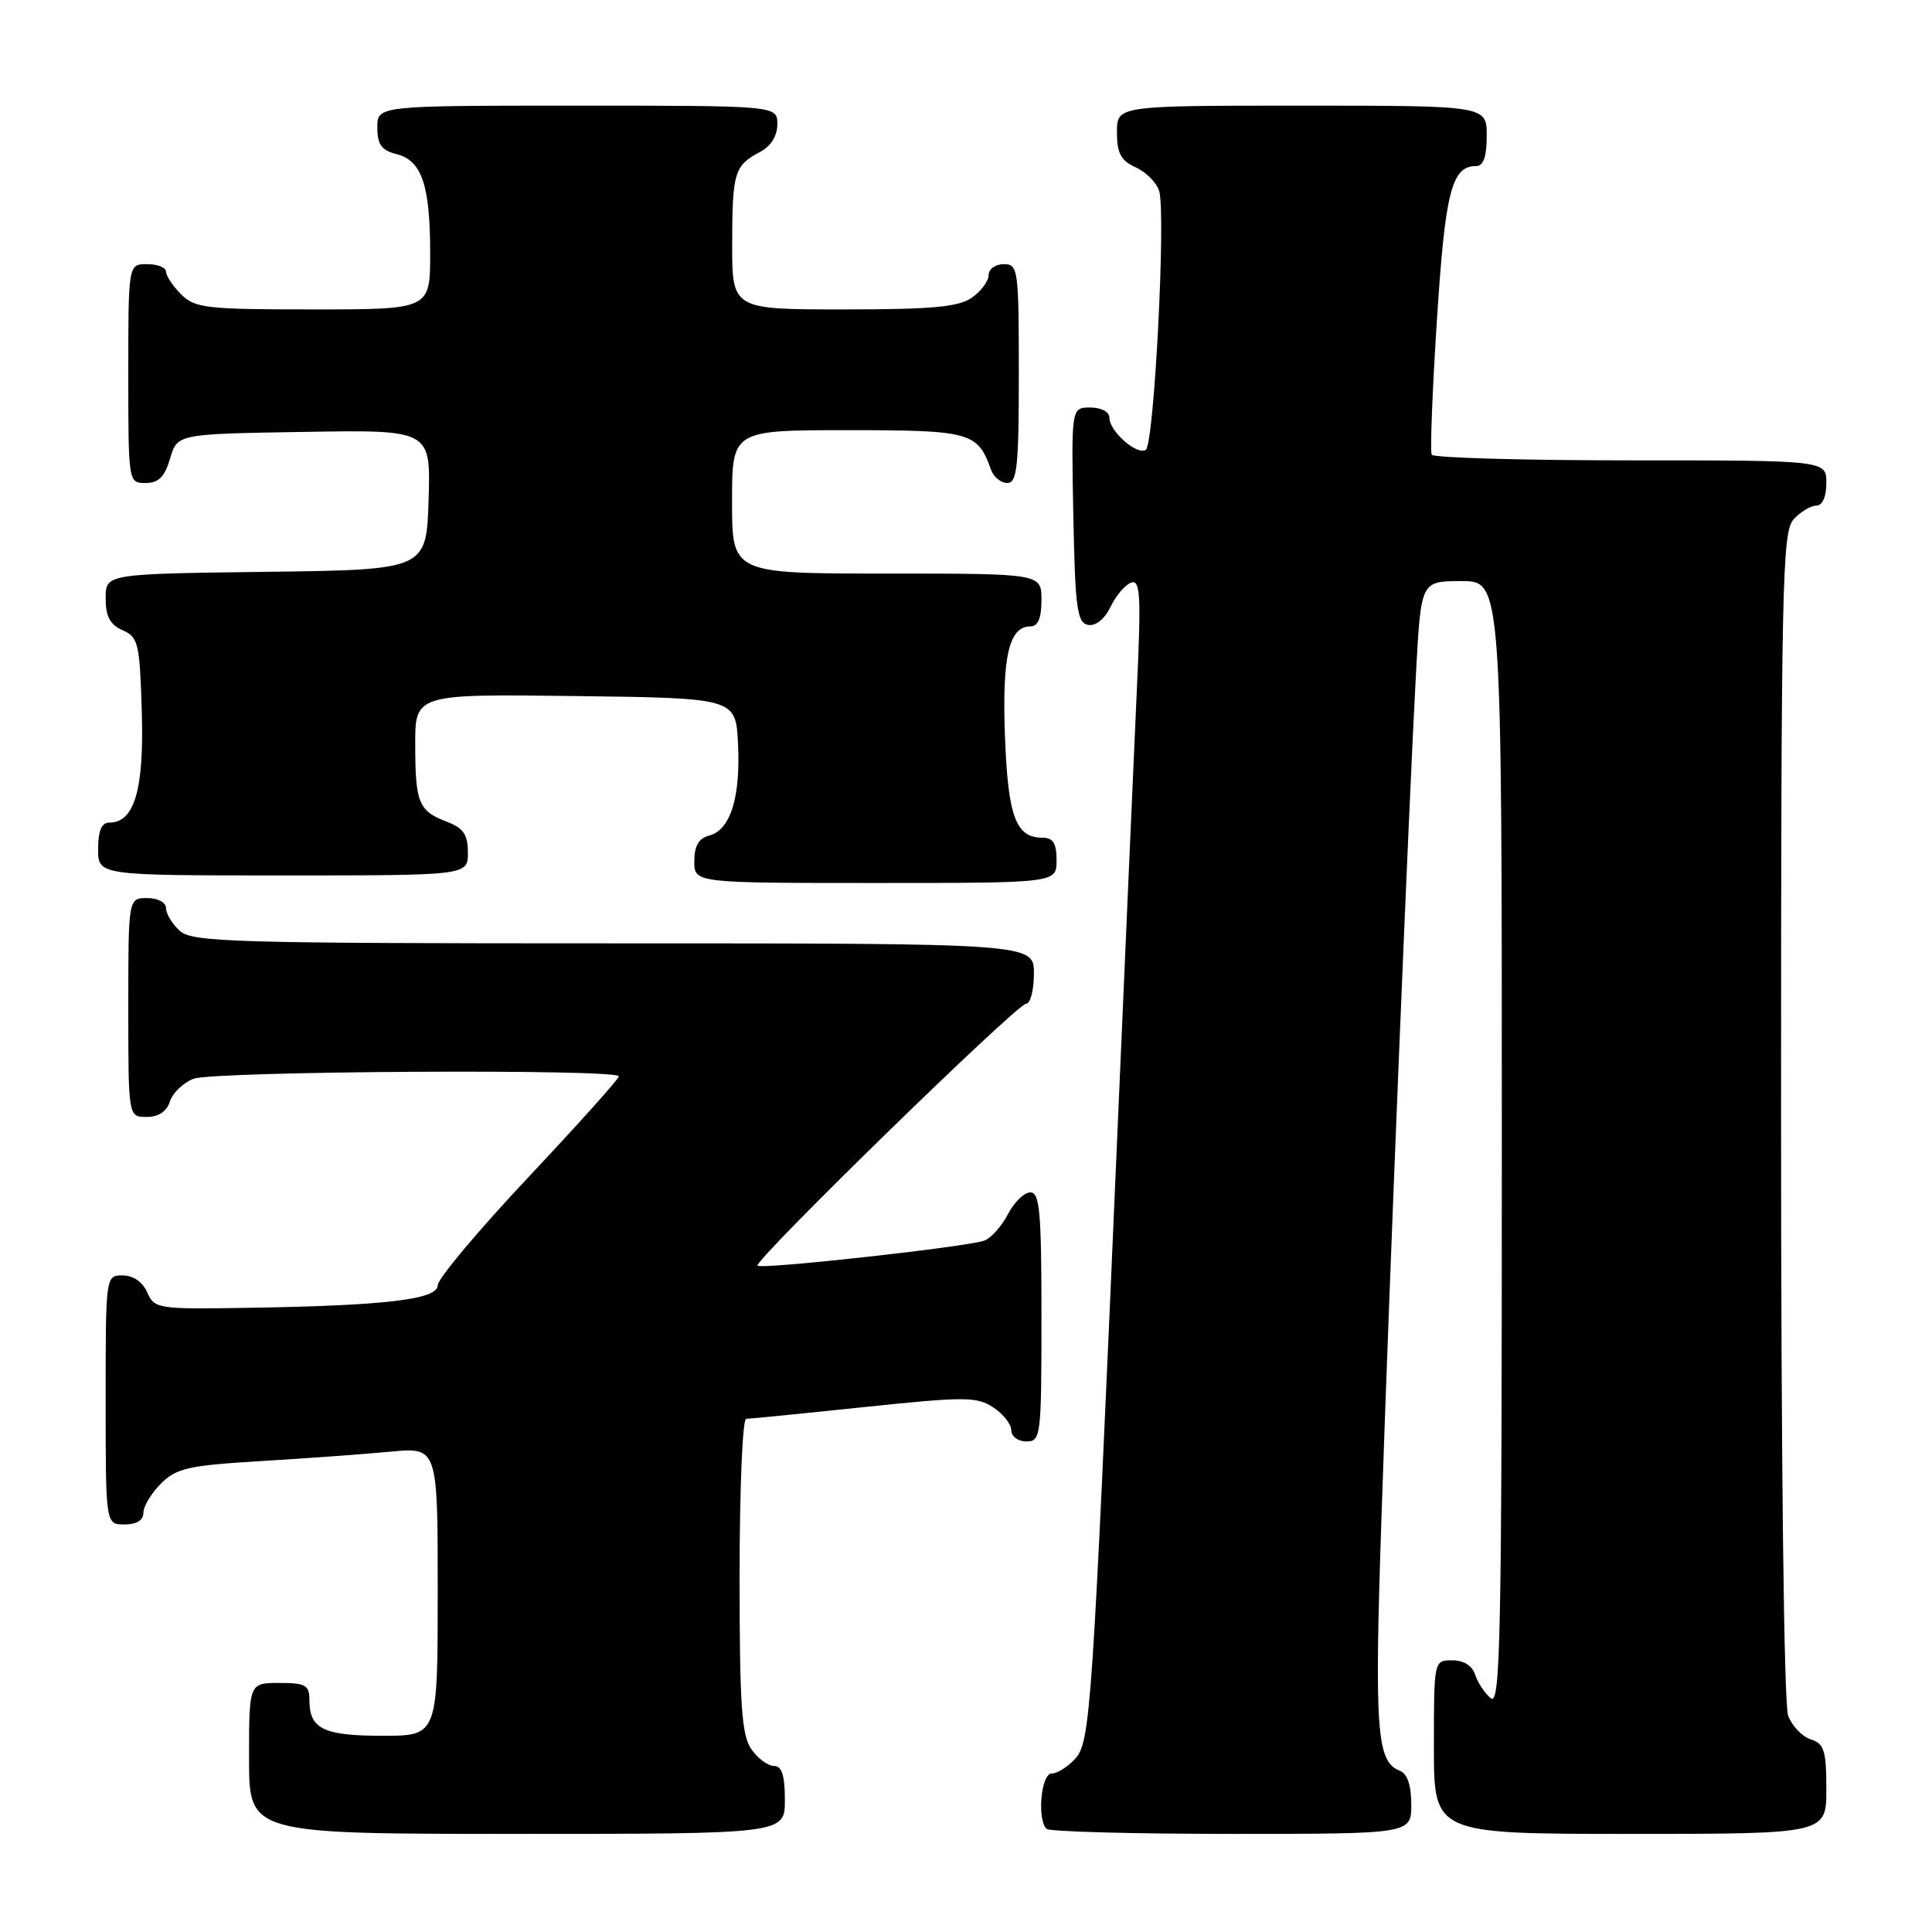 <?xml version="1.0" encoding="UTF-8" standalone="no"?>
<!DOCTYPE svg PUBLIC "-//W3C//DTD SVG 1.1//EN" "http://www.w3.org/Graphics/SVG/1.1/DTD/svg11.dtd" >
<svg xmlns="http://www.w3.org/2000/svg" xmlns:xlink="http://www.w3.org/1999/xlink" version="1.1" viewBox="0 0 256 256">
 <g >
 <path fill="currentColor"
d=" M 104.00 238.50 C 104.00 235.25 103.60 234.00 102.56 234.00 C 101.76 234.00 100.41 233.00 99.56 231.78 C 98.27 229.94 98.00 225.96 98.00 208.78 C 98.00 197.35 98.39 188.00 98.87 188.00 C 99.35 188.00 106.37 187.30 114.47 186.45 C 127.84 185.05 129.43 185.05 131.60 186.48 C 132.92 187.34 134.00 188.71 134.00 189.52 C 134.00 190.34 134.90 191.00 136.00 191.00 C 137.92 191.00 138.00 190.33 138.00 174.50 C 138.00 160.63 137.77 158.00 136.53 158.00 C 135.71 158.00 134.38 159.30 133.56 160.88 C 132.74 162.46 131.34 164.04 130.44 164.38 C 128.33 165.20 100.90 168.23 100.38 167.71 C 99.78 167.12 134.77 133.00 135.96 133.00 C 136.53 133.00 137.00 131.20 137.00 129.00 C 137.00 125.00 137.00 125.00 81.33 125.00 C 30.93 125.00 25.48 124.84 23.83 123.35 C 22.82 122.43 22.00 121.08 22.00 120.35 C 22.00 119.58 20.93 119.00 19.50 119.00 C 17.00 119.00 17.00 119.00 17.00 133.50 C 17.00 148.00 17.00 148.00 19.43 148.00 C 21.01 148.00 22.09 147.28 22.52 145.94 C 22.88 144.81 24.29 143.46 25.65 142.94 C 28.35 141.92 82.00 141.61 82.00 142.62 C 82.00 142.96 76.60 148.98 70.00 156.00 C 63.40 163.02 58.00 169.45 58.00 170.30 C 58.00 172.18 51.20 173.00 33.00 173.29 C 20.90 173.49 20.47 173.43 19.51 171.25 C 18.91 169.87 17.65 169.00 16.26 169.00 C 14.00 169.00 14.00 169.03 14.00 185.50 C 14.00 202.00 14.00 202.00 16.50 202.00 C 18.09 202.00 19.00 201.44 19.00 200.45 C 19.00 199.60 20.05 197.86 21.32 196.59 C 23.37 194.54 24.96 194.18 34.57 193.60 C 40.58 193.24 48.31 192.68 51.75 192.35 C 58.00 191.77 58.00 191.77 58.00 210.88 C 58.00 230.00 58.00 230.00 50.70 230.00 C 42.88 230.00 41.00 229.09 41.00 225.30 C 41.00 223.28 40.51 223.00 37.00 223.00 C 33.00 223.00 33.00 223.00 33.00 233.00 C 33.00 243.00 33.00 243.00 68.50 243.00 C 104.00 243.00 104.00 243.00 104.00 238.50 Z  M 187.00 239.11 C 187.00 236.55 186.48 235.01 185.48 234.63 C 182.40 233.45 182.10 229.36 183.06 200.83 C 184.13 168.56 186.69 106.25 187.65 88.75 C 188.30 77.00 188.30 77.00 193.65 77.00 C 199.00 77.00 199.00 77.00 199.00 151.62 C 199.00 216.96 198.82 226.09 197.54 225.03 C 196.74 224.37 195.80 222.96 195.47 221.91 C 195.09 220.72 193.95 220.00 192.43 220.00 C 190.00 220.00 190.00 220.00 190.00 231.50 C 190.00 243.00 190.00 243.00 216.00 243.00 C 242.00 243.00 242.00 243.00 242.00 237.07 C 242.00 231.96 241.71 231.04 239.94 230.48 C 238.81 230.12 237.46 228.71 236.94 227.35 C 236.38 225.87 236.00 193.62 236.00 147.76 C 236.00 77.42 236.15 70.50 237.65 68.83 C 238.57 67.82 239.92 67.00 240.65 67.00 C 241.48 67.00 242.00 65.85 242.00 64.00 C 242.00 61.00 242.00 61.00 216.06 61.00 C 201.79 61.00 189.93 60.66 189.71 60.25 C 189.48 59.84 189.79 51.81 190.40 42.40 C 191.50 25.30 192.35 22.00 195.62 22.00 C 196.56 22.00 197.00 20.73 197.00 18.00 C 197.00 14.00 197.00 14.00 172.50 14.00 C 148.00 14.00 148.00 14.00 148.00 17.52 C 148.00 20.30 148.52 21.28 150.48 22.17 C 151.85 22.79 153.24 24.19 153.59 25.28 C 154.51 28.19 152.93 58.92 151.82 59.61 C 150.63 60.35 147.00 57.14 147.00 55.35 C 147.00 54.57 145.92 54.00 144.47 54.00 C 141.95 54.00 141.95 54.00 142.22 68.24 C 142.46 80.60 142.72 82.52 144.17 82.80 C 145.18 82.99 146.36 82.05 147.17 80.38 C 147.90 78.88 149.13 77.44 149.91 77.19 C 151.10 76.80 151.21 78.98 150.65 91.11 C 150.29 99.03 149.09 126.42 147.98 152.00 C 144.73 227.19 144.49 230.80 142.46 233.05 C 141.49 234.12 140.08 235.00 139.35 235.00 C 137.95 235.00 137.39 241.06 138.67 242.33 C 139.03 242.70 150.06 243.00 163.17 243.00 C 187.00 243.00 187.00 243.00 187.00 239.11 Z  M 140.00 114.00 C 140.00 111.73 139.54 111.00 138.12 111.00 C 134.59 111.00 133.56 108.18 133.16 97.51 C 132.77 86.98 133.70 83.00 136.54 83.00 C 137.54 83.00 138.00 81.91 138.00 79.50 C 138.00 76.00 138.00 76.00 117.50 76.00 C 97.00 76.00 97.00 76.00 97.00 66.50 C 97.00 57.00 97.00 57.00 112.35 57.00 C 128.60 57.00 129.55 57.26 131.32 62.25 C 131.66 63.21 132.63 64.00 133.47 64.00 C 134.77 64.00 135.00 61.85 135.00 49.50 C 135.00 35.67 134.91 35.00 133.00 35.00 C 131.90 35.00 131.00 35.65 131.00 36.44 C 131.00 37.24 130.00 38.59 128.78 39.44 C 127.01 40.68 123.53 41.00 111.78 41.00 C 97.00 41.00 97.00 41.00 97.02 32.25 C 97.03 22.84 97.31 21.92 100.75 20.11 C 102.15 19.37 103.00 18.00 103.00 16.46 C 103.00 14.00 103.00 14.00 76.50 14.00 C 50.00 14.00 50.00 14.00 50.00 16.89 C 50.00 19.15 50.55 19.92 52.54 20.42 C 55.89 21.26 57.00 24.52 57.00 33.57 C 57.00 41.00 57.00 41.00 41.50 41.00 C 27.33 41.00 25.83 40.83 24.00 39.00 C 22.90 37.90 22.00 36.55 22.00 36.00 C 22.00 35.45 20.88 35.00 19.50 35.00 C 17.00 35.00 17.00 35.00 17.00 49.50 C 17.00 63.95 17.01 64.00 19.29 64.00 C 21.02 64.00 21.82 63.19 22.54 60.75 C 23.50 57.50 23.50 57.50 40.29 57.23 C 57.08 56.95 57.08 56.95 56.79 66.23 C 56.50 75.50 56.50 75.50 35.25 75.77 C 14.00 76.04 14.00 76.04 14.00 79.28 C 14.00 81.69 14.58 82.78 16.25 83.51 C 18.33 84.43 18.52 85.23 18.79 94.37 C 19.09 104.66 17.81 109.00 14.48 109.00 C 13.46 109.00 13.00 110.08 13.00 112.50 C 13.00 116.00 13.00 116.00 37.50 116.00 C 62.00 116.00 62.00 116.00 62.00 112.98 C 62.00 110.60 61.41 109.73 59.27 108.91 C 55.47 107.47 55.03 106.43 55.02 98.73 C 55.00 91.96 55.00 91.96 76.25 92.23 C 97.50 92.50 97.50 92.50 97.79 98.57 C 98.14 105.66 96.78 109.98 93.99 110.71 C 92.58 111.08 92.00 112.08 92.00 114.12 C 92.00 117.00 92.00 117.00 116.00 117.00 C 140.00 117.00 140.00 117.00 140.00 114.00 Z "/>
</g>
</svg>